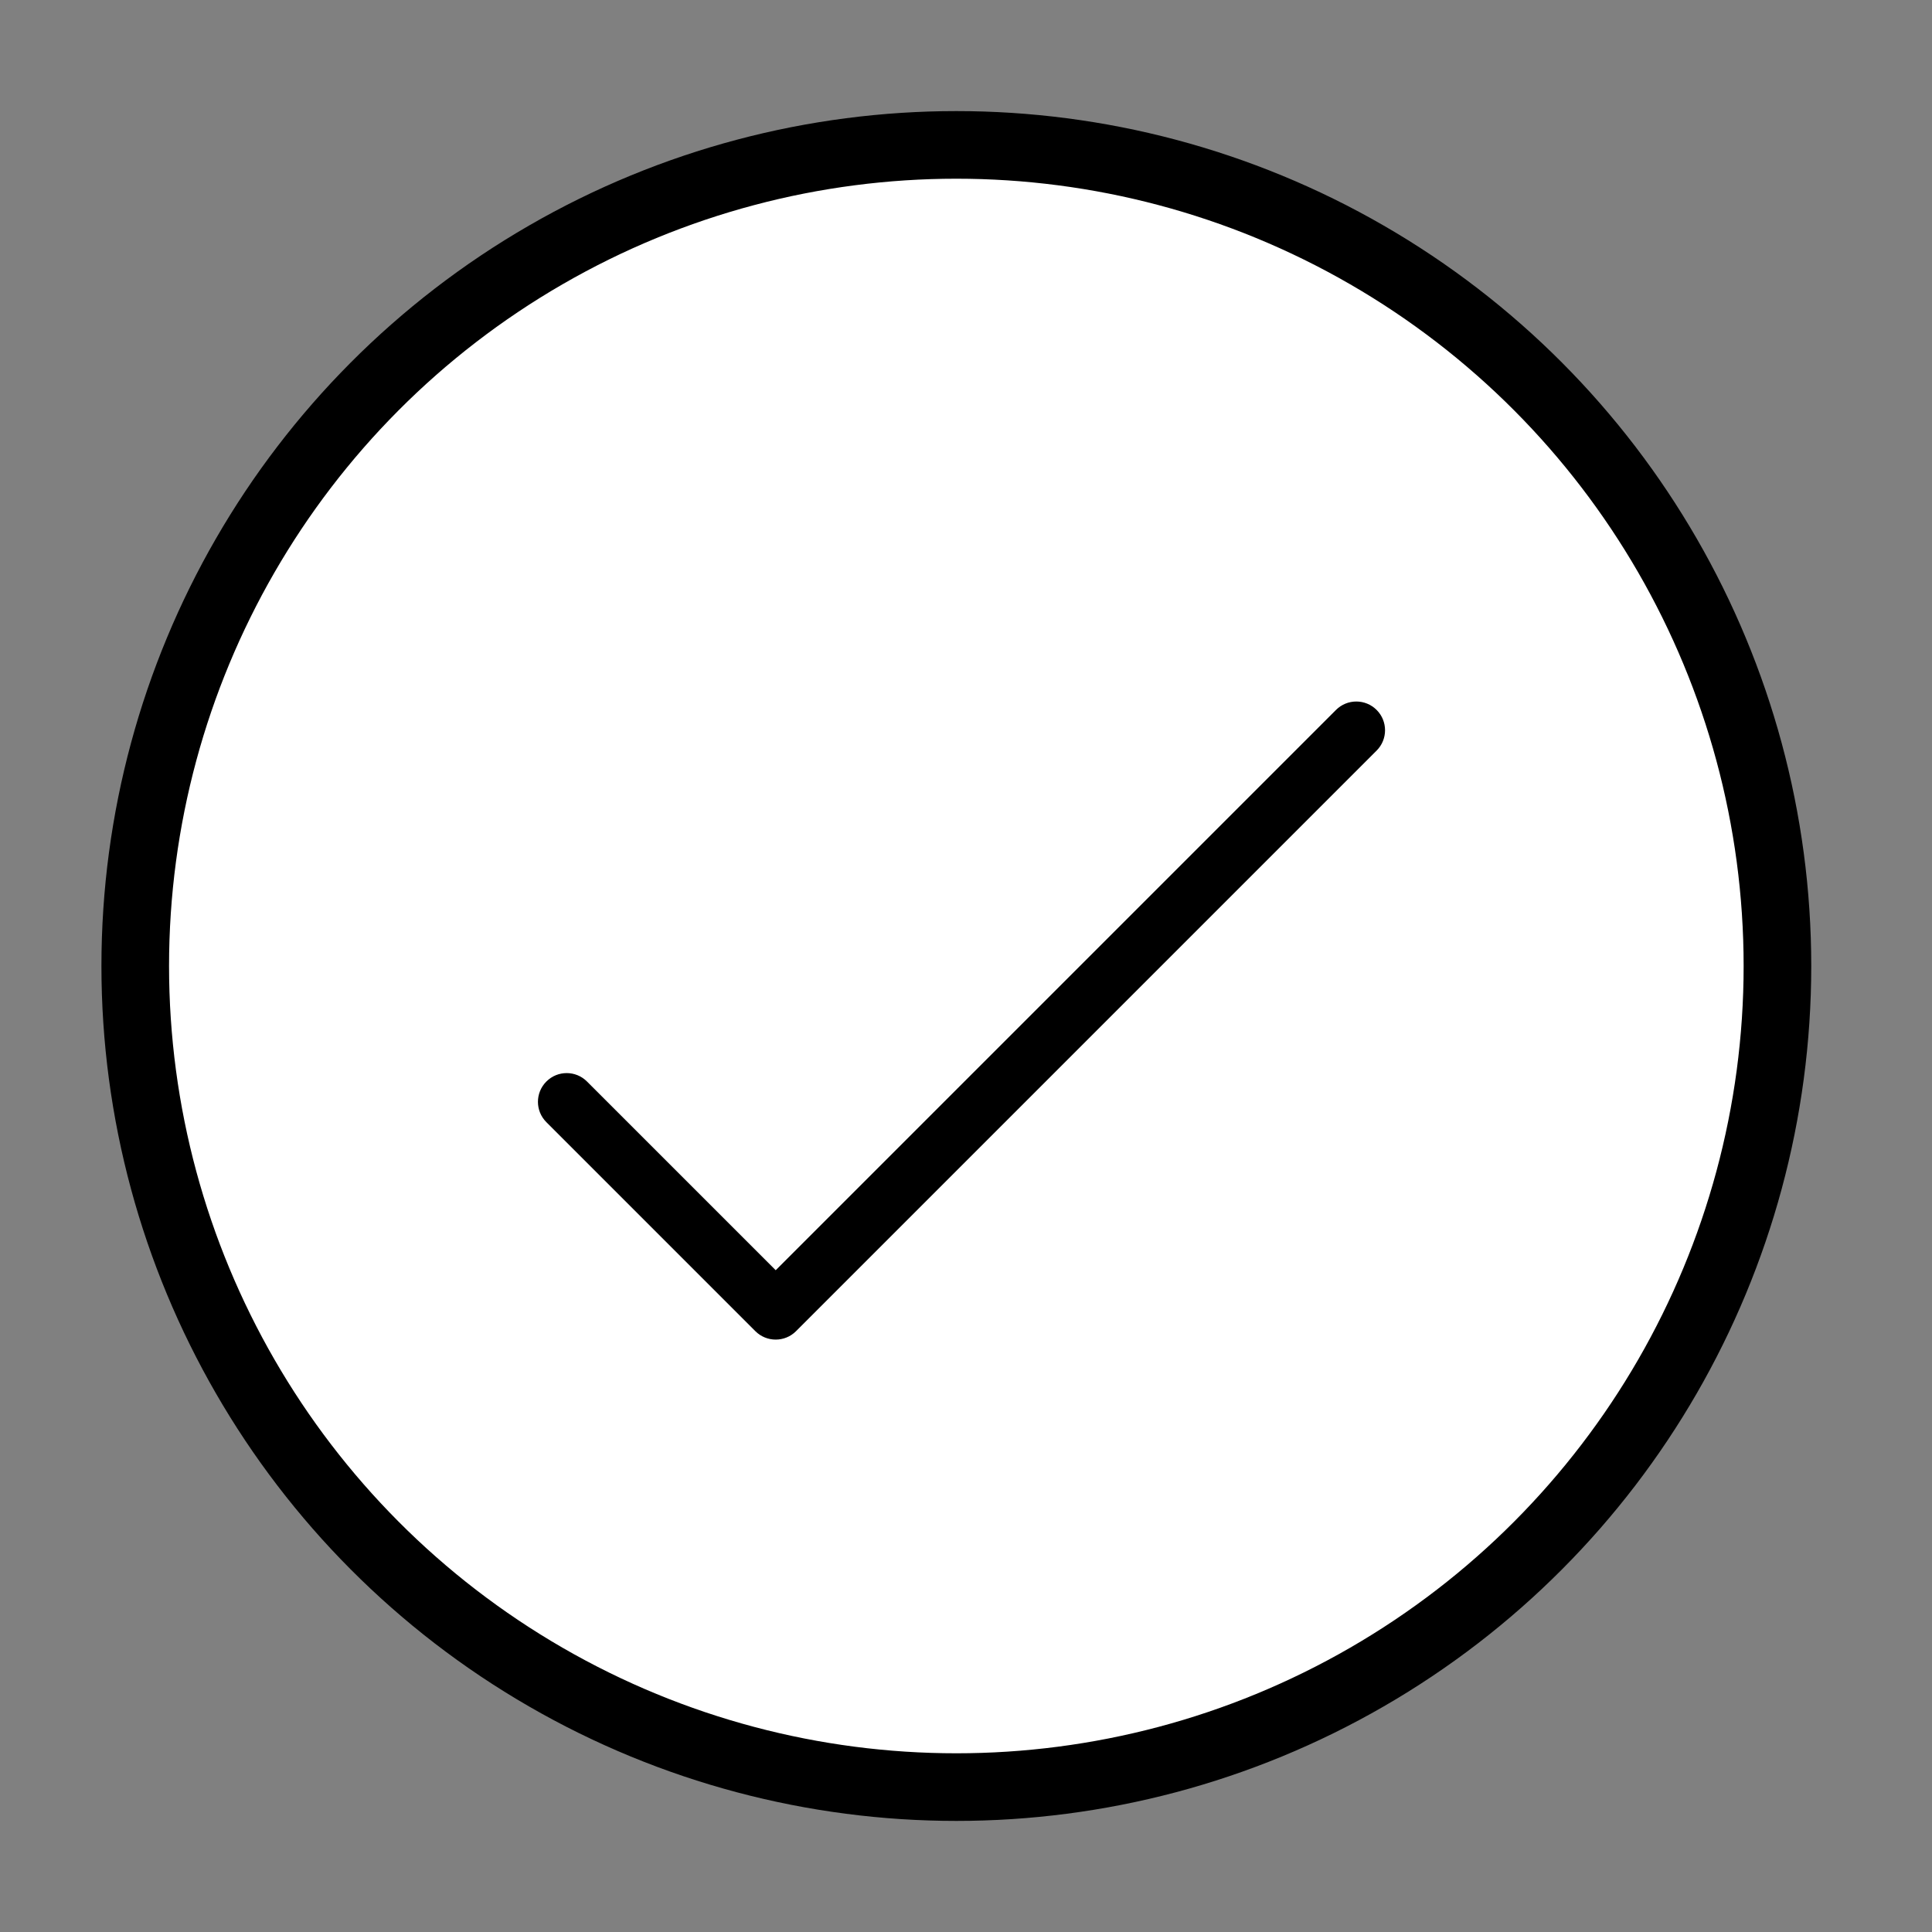 <svg viewBox="0 0 200 200" xmlns="http://www.w3.org/2000/svg">
  <rect x="0" y="0" width="200" height="200" fill="#808080" stroke="none"/>
  <g fill="none" fill-rule="evenodd">
    <circle stroke="#000" stroke-width="7" fill="#FFF" cx="99" cy="100" r="85"/>
    <path d="M80.3 131.493l58-58c1.162-1.163 3.046-1.163 4.208 0 1.162 1.16 1.162 3.045 0 4.207l-60.104 60.104c-.58.58-1.343.87-2.104.87-.76 0-1.523-.29-2.104-.87L56.56 116.166c-1.163-1.162-1.163-3.045 0-4.207 1.16-1.164 3.044-1.164 4.206 0L80.3 131.49z" fill="#000"/>
  </g>
</svg>
